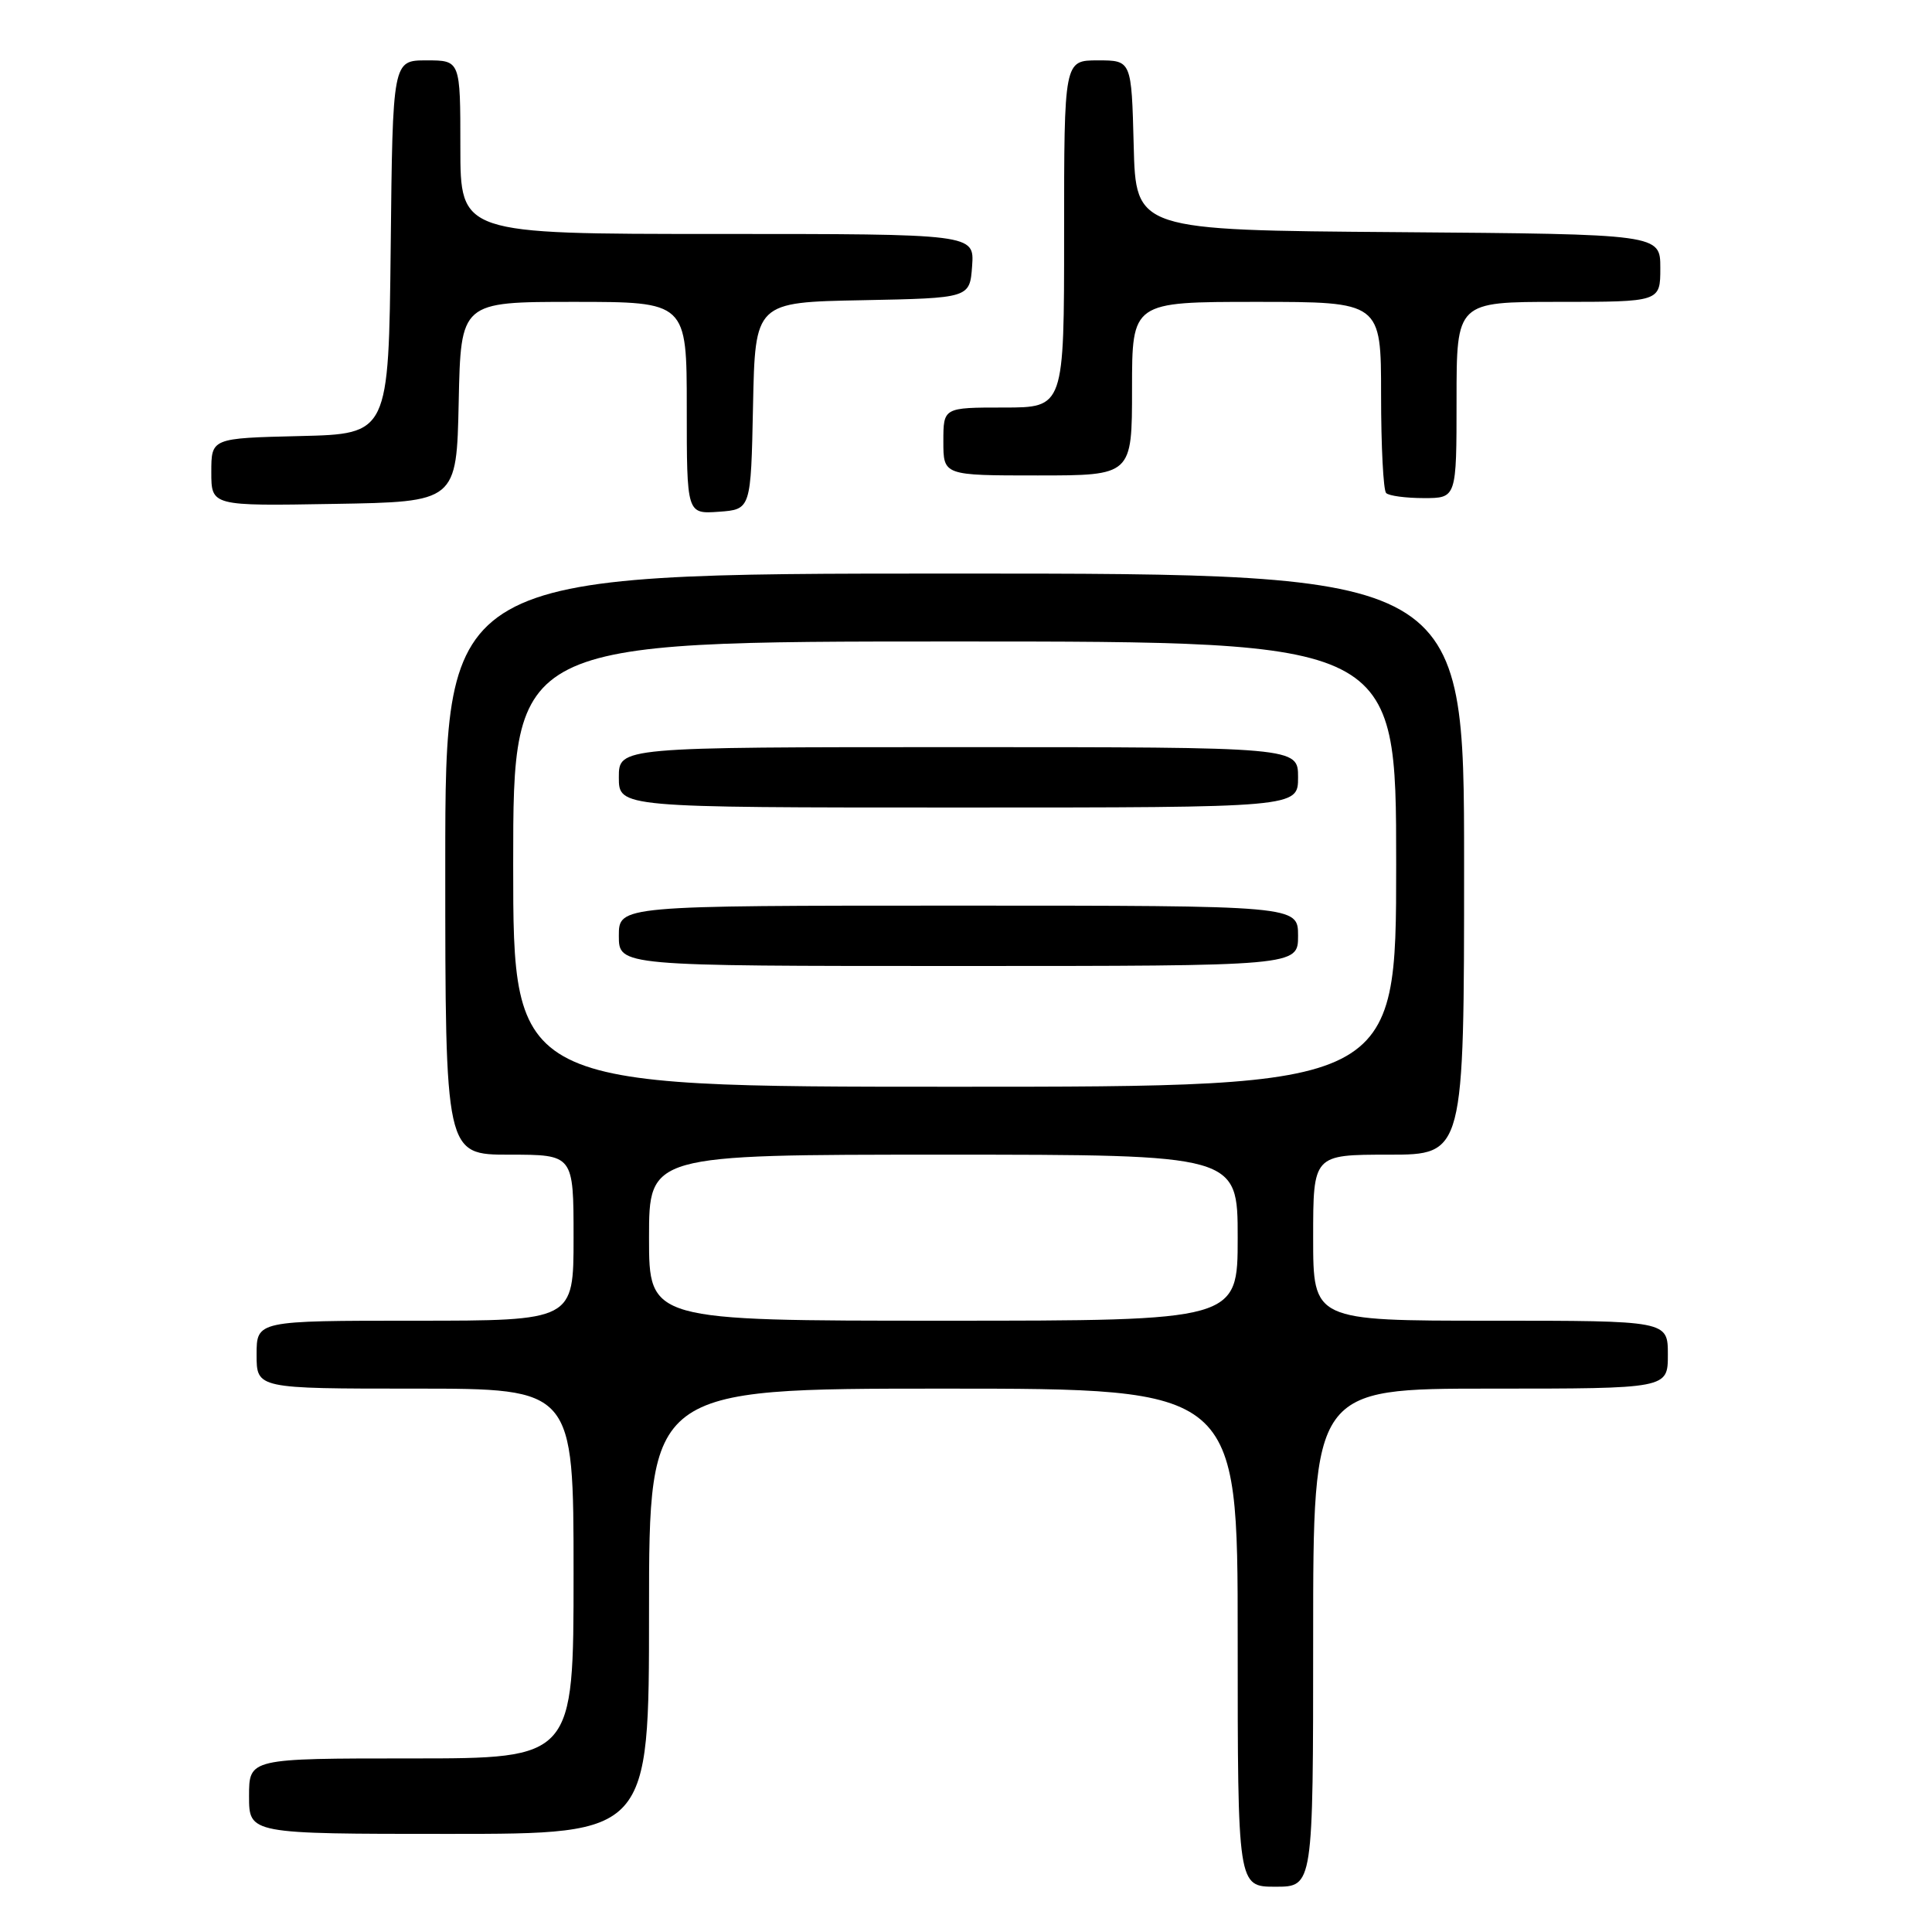 <?xml version="1.0" encoding="UTF-8" standalone="no"?>
<!DOCTYPE svg PUBLIC "-//W3C//DTD SVG 1.1//EN" "http://www.w3.org/Graphics/SVG/1.1/DTD/svg11.dtd" >
<svg xmlns="http://www.w3.org/2000/svg" xmlns:xlink="http://www.w3.org/1999/xlink" version="1.1" viewBox="0 0 256 256">
 <g >
 <path fill="currentColor"
d=" M 174.00 217.00 C 174.00 184.00 174.00 184.00 197.50 184.00 C 221.00 184.00 221.00 184.00 221.00 179.50 C 221.00 175.00 221.00 175.00 197.50 175.00 C 174.00 175.00 174.00 175.00 174.00 164.00 C 174.00 153.00 174.00 153.00 184.00 153.00 C 194.00 153.00 194.00 153.00 194.00 114.50 C 194.00 76.00 194.00 76.00 126.50 76.00 C 59.00 76.00 59.00 76.00 59.00 114.50 C 59.00 153.00 59.00 153.00 67.50 153.00 C 76.00 153.00 76.00 153.00 76.00 164.00 C 76.00 175.00 76.00 175.00 55.00 175.00 C 34.00 175.00 34.00 175.00 34.00 179.50 C 34.00 184.00 34.00 184.00 55.00 184.00 C 76.00 184.00 76.00 184.00 76.00 208.50 C 76.00 233.00 76.00 233.00 54.50 233.00 C 33.00 233.00 33.00 233.00 33.00 238.00 C 33.00 243.00 33.00 243.00 59.50 243.00 C 86.00 243.00 86.00 243.00 86.00 213.50 C 86.00 184.00 86.00 184.00 125.00 184.00 C 164.00 184.00 164.00 184.00 164.00 217.00 C 164.00 250.00 164.00 250.00 169.00 250.00 C 174.00 250.00 174.00 250.00 174.00 217.00 Z  M 99.78 53.78 C 100.06 40.05 100.06 40.05 114.28 39.78 C 128.50 39.50 128.50 39.50 128.81 35.25 C 129.11 31.00 129.11 31.00 95.06 31.00 C 61.00 31.00 61.00 31.00 61.00 19.50 C 61.00 8.00 61.00 8.00 56.52 8.00 C 52.03 8.00 52.03 8.00 51.77 32.75 C 51.50 57.50 51.50 57.50 39.75 57.78 C 28.00 58.06 28.00 58.06 28.00 62.56 C 28.00 67.05 28.00 67.05 44.25 66.77 C 60.50 66.50 60.50 66.50 60.78 53.25 C 61.06 40.00 61.06 40.00 76.03 40.00 C 91.00 40.00 91.00 40.00 91.00 54.06 C 91.00 68.11 91.00 68.11 95.25 67.81 C 99.50 67.50 99.50 67.50 99.78 53.78 Z  M 193.00 53.00 C 193.00 40.00 193.00 40.00 206.50 40.00 C 220.00 40.00 220.00 40.00 220.00 35.51 C 220.00 31.03 220.00 31.03 185.25 30.76 C 150.50 30.50 150.50 30.50 150.22 19.25 C 149.93 8.00 149.93 8.00 145.47 8.00 C 141.00 8.00 141.00 8.00 141.00 31.00 C 141.00 54.00 141.00 54.00 133.00 54.00 C 125.00 54.00 125.00 54.00 125.00 58.50 C 125.00 63.00 125.00 63.00 137.50 63.00 C 150.00 63.00 150.00 63.00 150.00 51.50 C 150.00 40.00 150.00 40.00 166.50 40.00 C 183.00 40.00 183.00 40.00 183.00 52.33 C 183.00 59.12 183.30 64.97 183.67 65.33 C 184.03 65.70 186.28 66.00 188.67 66.00 C 193.00 66.00 193.00 66.00 193.00 53.00 Z  M 86.00 164.00 C 86.00 153.00 86.00 153.00 125.00 153.00 C 164.00 153.00 164.00 153.00 164.00 164.00 C 164.00 175.00 164.00 175.00 125.00 175.00 C 86.00 175.00 86.00 175.00 86.00 164.00 Z  M 68.00 114.50 C 68.00 85.00 68.00 85.00 126.50 85.00 C 185.00 85.00 185.00 85.00 185.00 114.50 C 185.00 144.00 185.00 144.00 126.50 144.00 C 68.00 144.00 68.00 144.00 68.00 114.50 Z  M 172.00 124.00 C 172.00 120.00 172.00 120.00 127.00 120.00 C 82.00 120.00 82.00 120.00 82.00 124.00 C 82.00 128.00 82.00 128.00 127.00 128.00 C 172.00 128.00 172.00 128.00 172.00 124.00 Z  M 172.00 103.00 C 172.00 99.00 172.00 99.00 127.00 99.00 C 82.00 99.00 82.00 99.00 82.00 103.00 C 82.00 107.00 82.00 107.00 127.00 107.00 C 172.00 107.00 172.00 107.00 172.00 103.00 Z "/>
</g>
</svg>